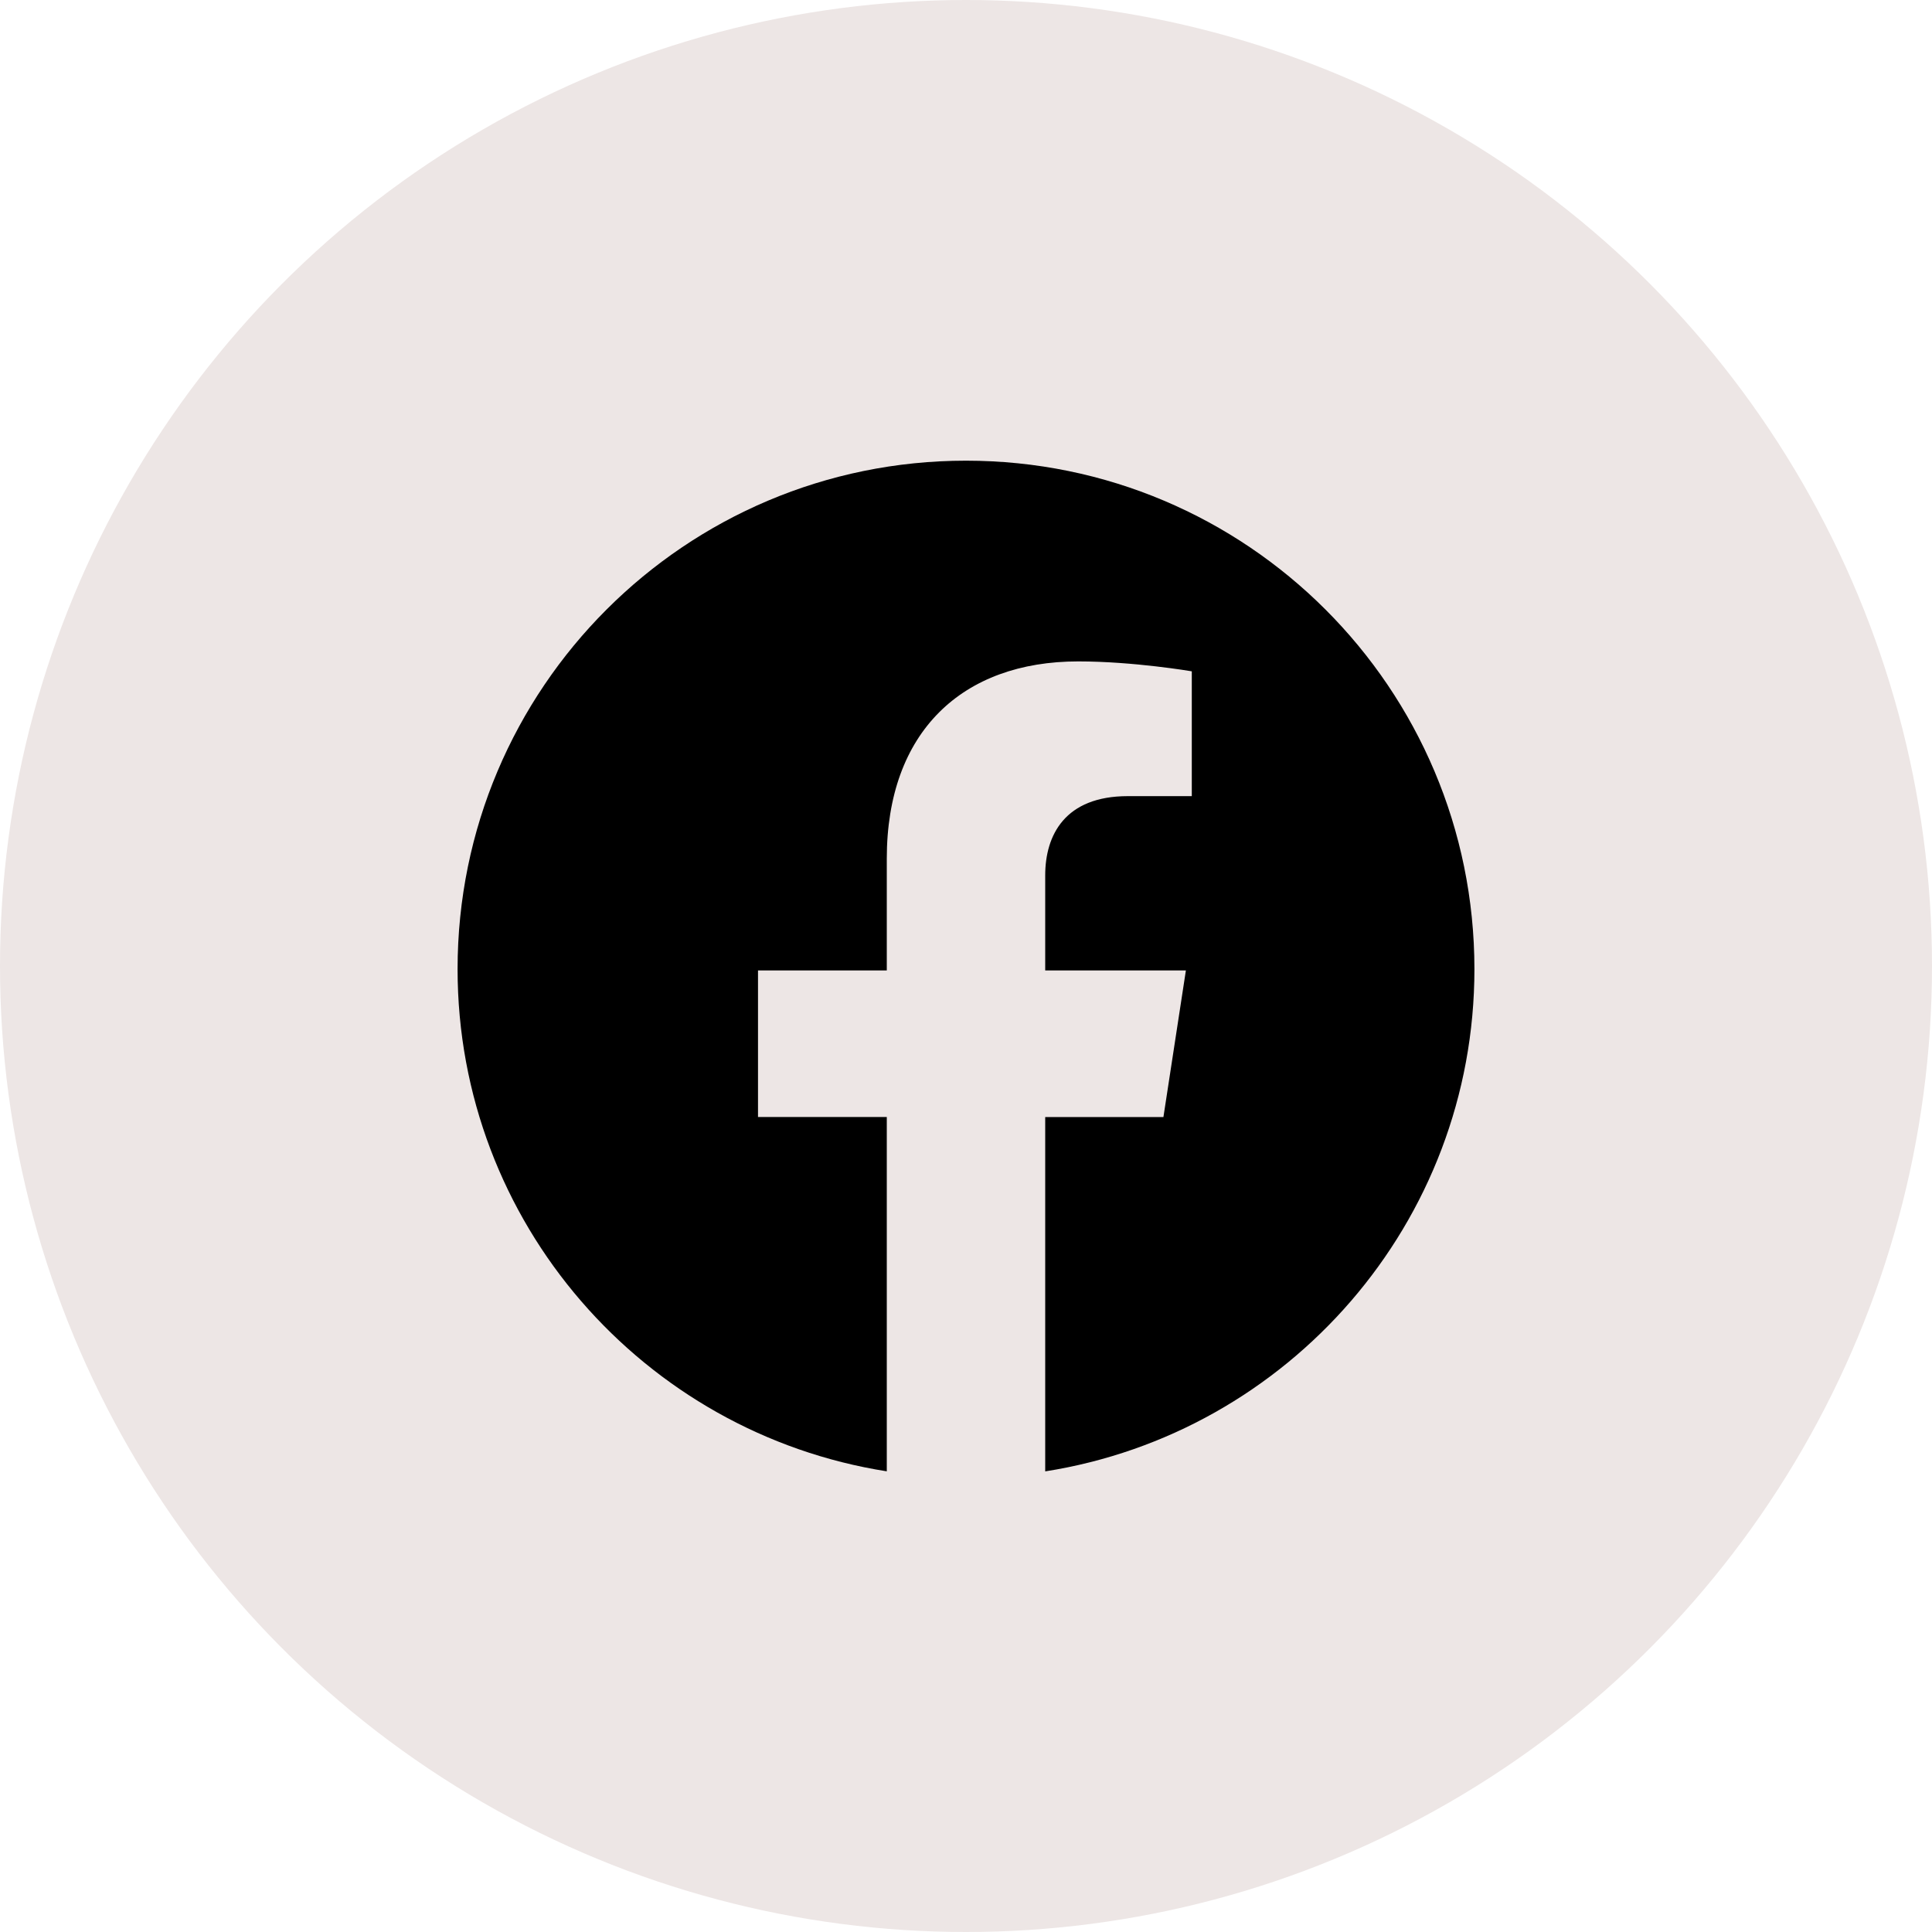 <svg width="38" height="38" viewBox="0 0 38 38" fill="none" xmlns="http://www.w3.org/2000/svg">
<circle cx="19" cy="19" r="19" fill="#EDE6E5"/>
<g clip-path="url(#clip0_795_1602)">
<path d="M29 19.061C29 24.052 25.338 28.189 20.558 28.94V21.971H22.883L23.325 19.087H20.558V17.217C20.558 16.427 20.945 15.659 22.183 15.659H23.441V13.204C23.441 13.204 22.299 13.009 21.208 13.009C18.93 13.009 17.442 14.39 17.442 16.889V19.087H14.909V21.97H17.442V28.939C12.662 28.188 9 24.051 9 19.061C9 13.538 13.477 9.061 19 9.061C24.523 9.061 29 13.537 29 19.061Z" fill="black"/>
</g>
<defs>
<clipPath id="clip0_795_1602">
<rect width="20" height="20" fill="white" transform="translate(9 9)"/>
</clipPath>
</defs>
</svg>
